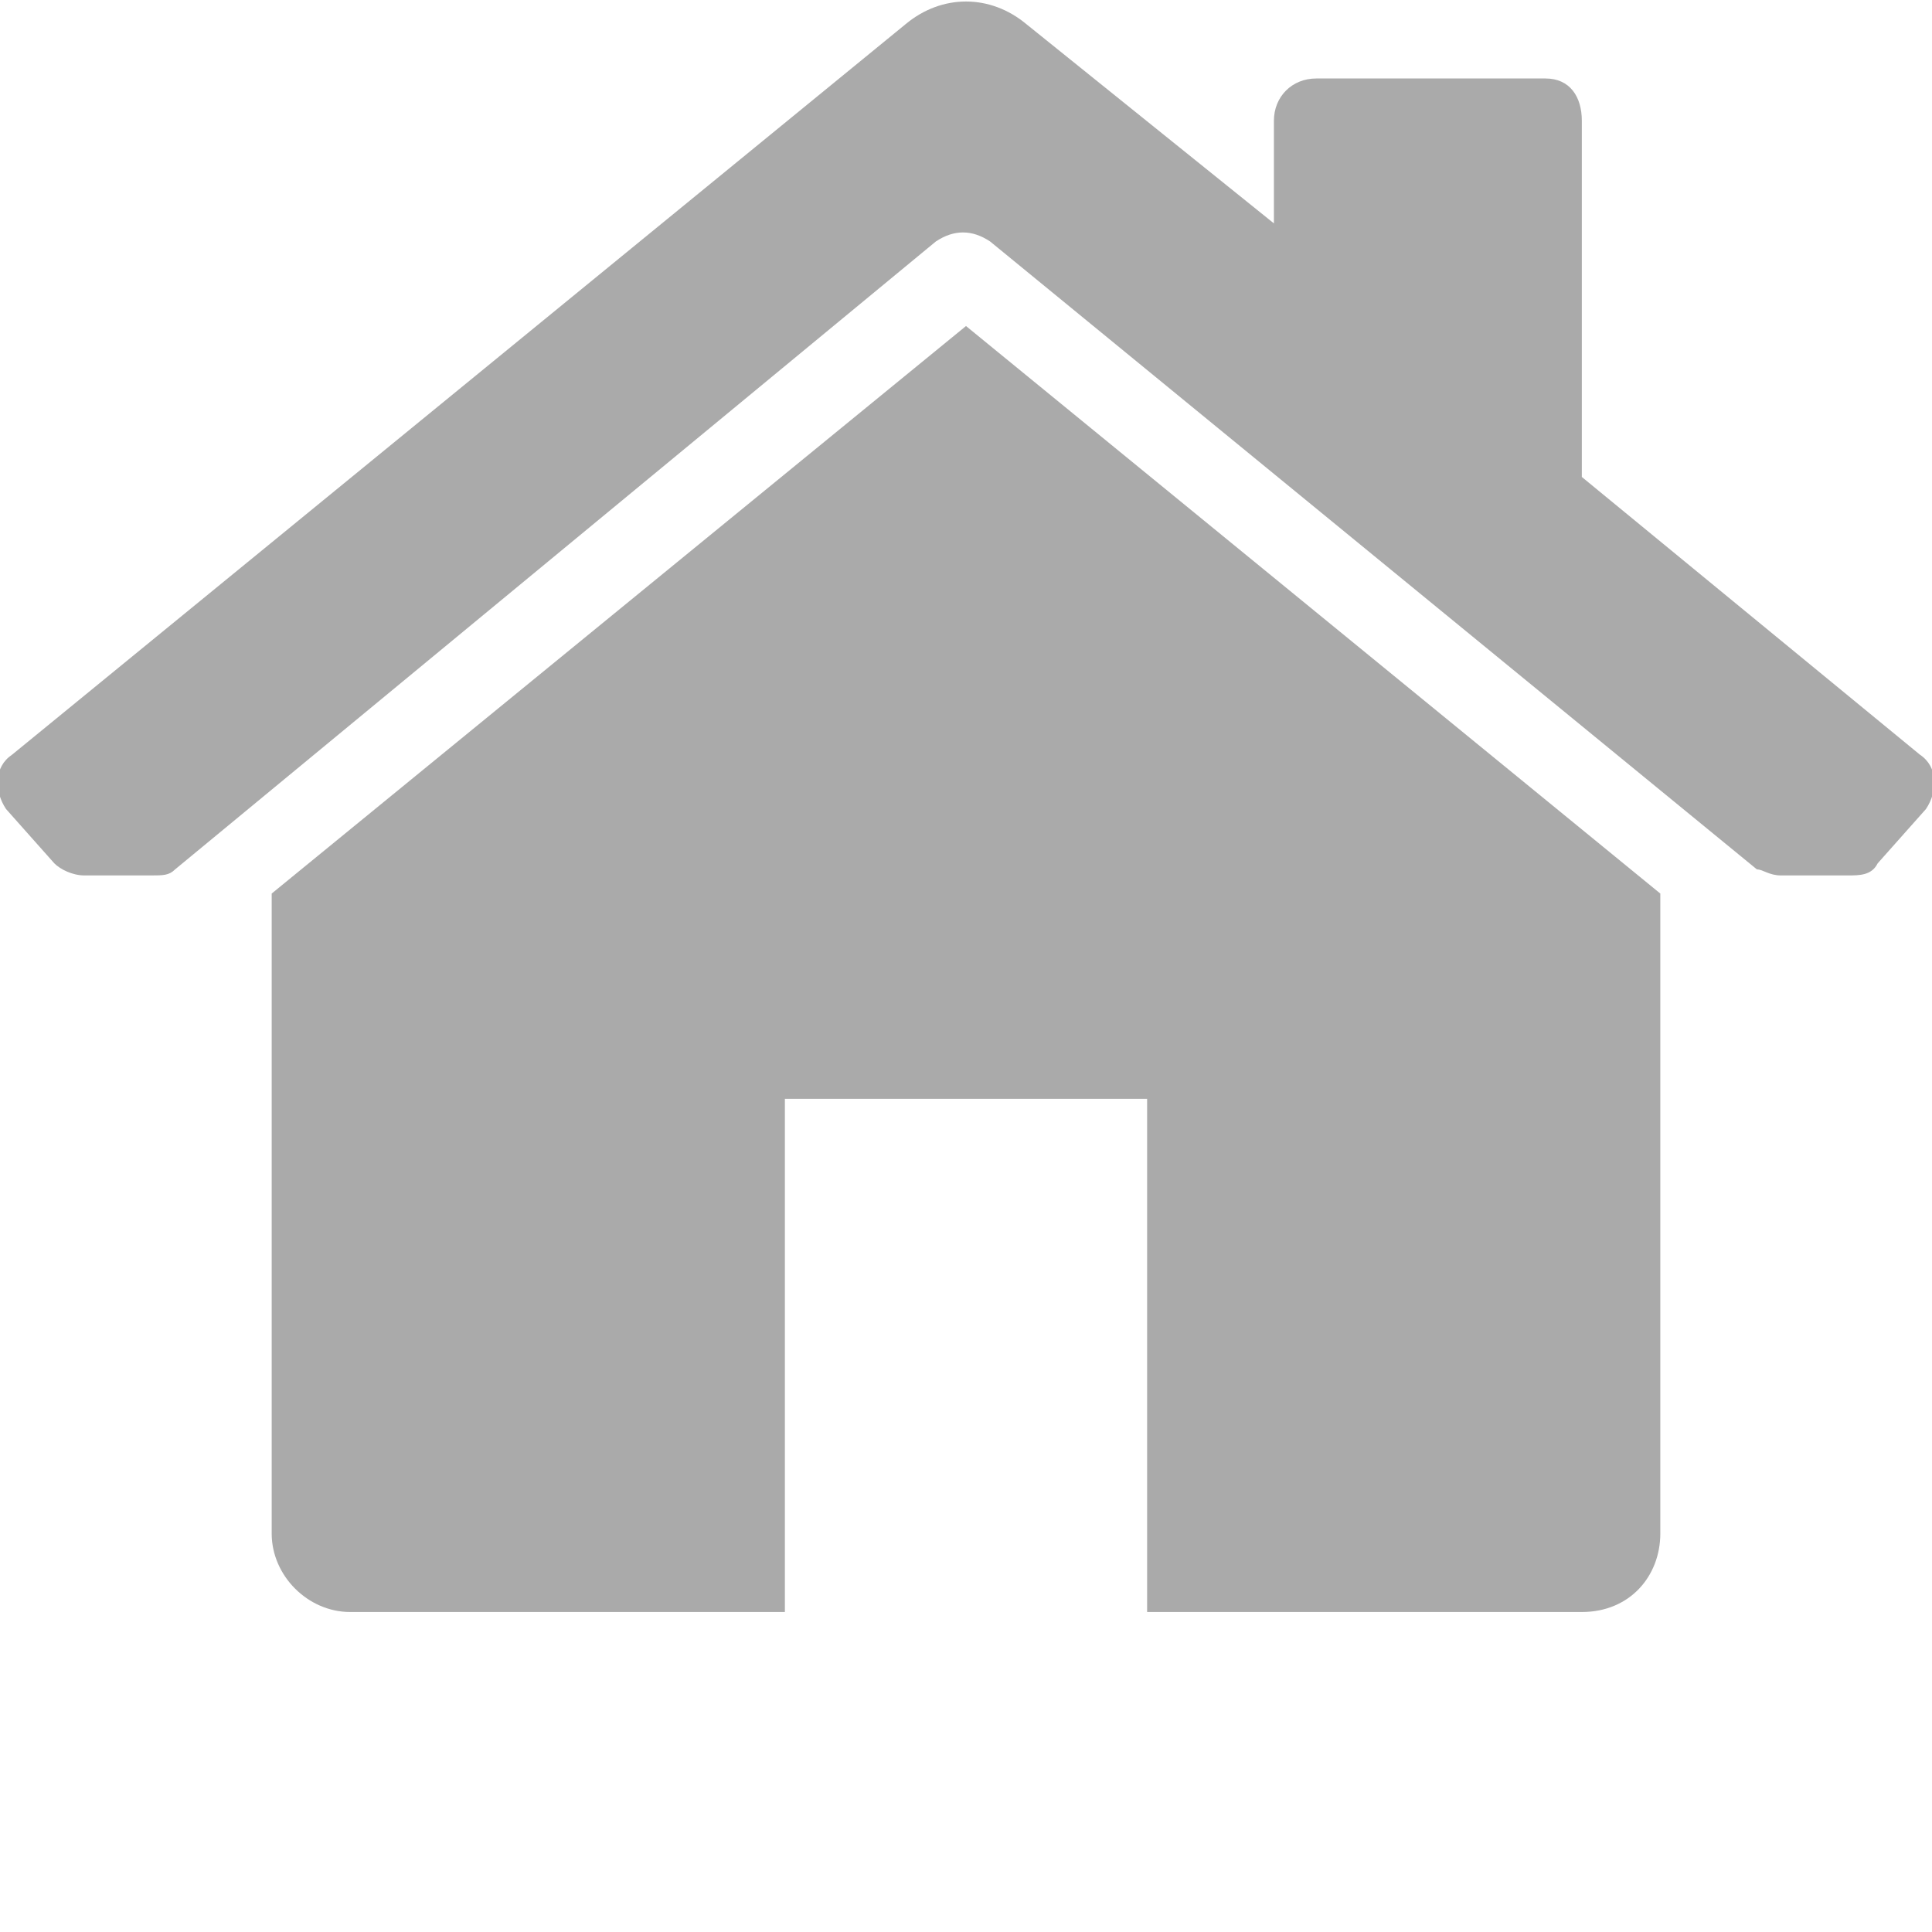 <svg class="social-accounts-icon" xmlns="http://www.w3.org/2000/svg" viewBox="0 0 32 32"><path fill="#aaa" d="M4.5,25.4V14.8L16,5.4l11.5,9.4v10.6c0,0.7-0.5,1.3-1.3,1.3H19v-8.5h-6v8.5H5.8C5.1,26.7,4.5,26.1,4.5,25.4z
                    	 M0.9,14.3l-0.8-0.9c-0.2-0.3-0.2-0.7,0.1-0.9L15,0.4c0.6-0.5,1.4-0.5,2,0l4.1,3.3V2c0-0.4,0.3-0.7,0.7-0.7h3.8
                    	c0.4,0,0.6,0.3,0.6,0.7v5.9l5.6,4.6c0.3,0.2,0.3,0.6,0.1,0.9l-0.8,0.9c-0.1,0.2-0.3,0.2-0.5,0.2h-1.1c-0.2,0-0.3-0.1-0.4-0.1L16.4,4
                    	c-0.3-0.2-0.6-0.2-0.9,0L2.9,14.4c-0.1,0.1-0.2,0.1-0.4,0.1H1.4C1.2,14.5,1,14.4,0.9,14.3z"></path></svg>